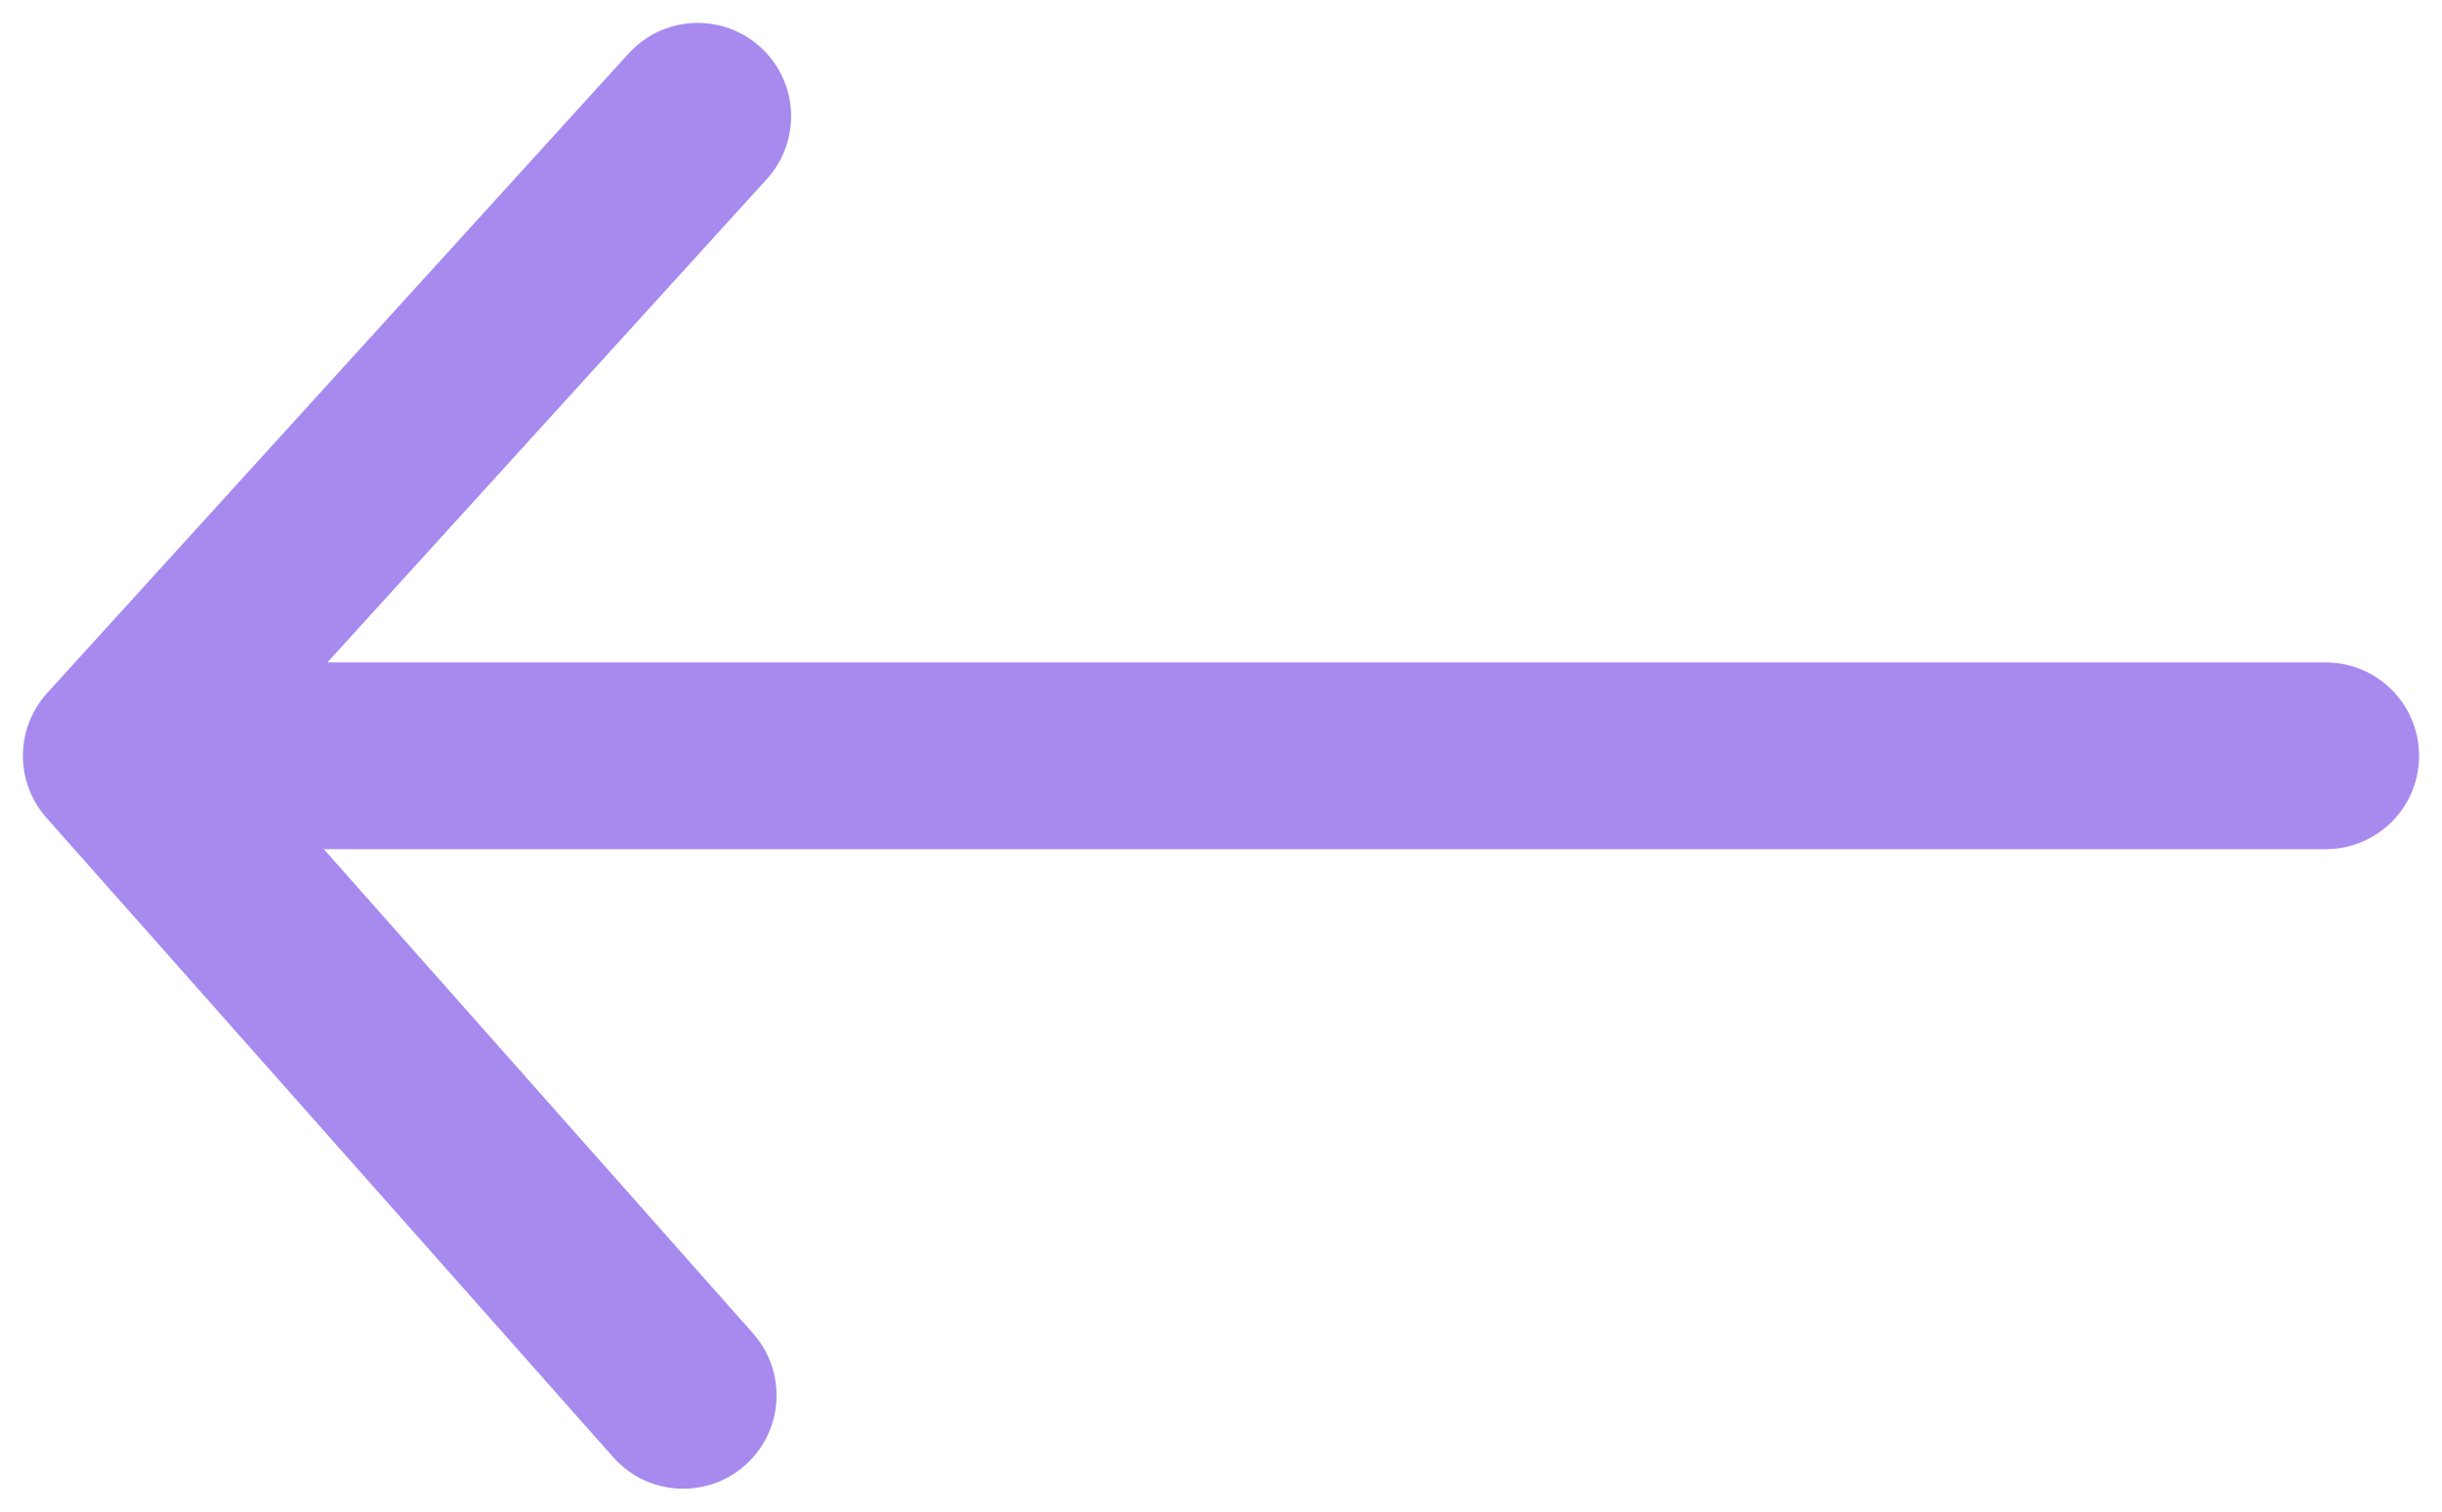 <svg width="21" height="13" viewBox="0 0 21 13" fill="none" xmlns="http://www.w3.org/2000/svg">
<g clip-path="url(#clip0_615_4)">
<path d="M1.125 6.5H20" stroke="#A68AEE" stroke-width="1.606" stroke-miterlimit="10" stroke-linecap="round" stroke-linejoin="round"/>
<path d="M6 1L1 6.5L5.875 12" stroke="#A68AEE" stroke-width="1.606" stroke-miterlimit="10" stroke-linecap="round" stroke-linejoin="round"/>
</g>
<defs>
<clipPath id="clip0_615_4">
<rect width="21" height="13" fill="white"/>
</clipPath>
</defs>
</svg>
